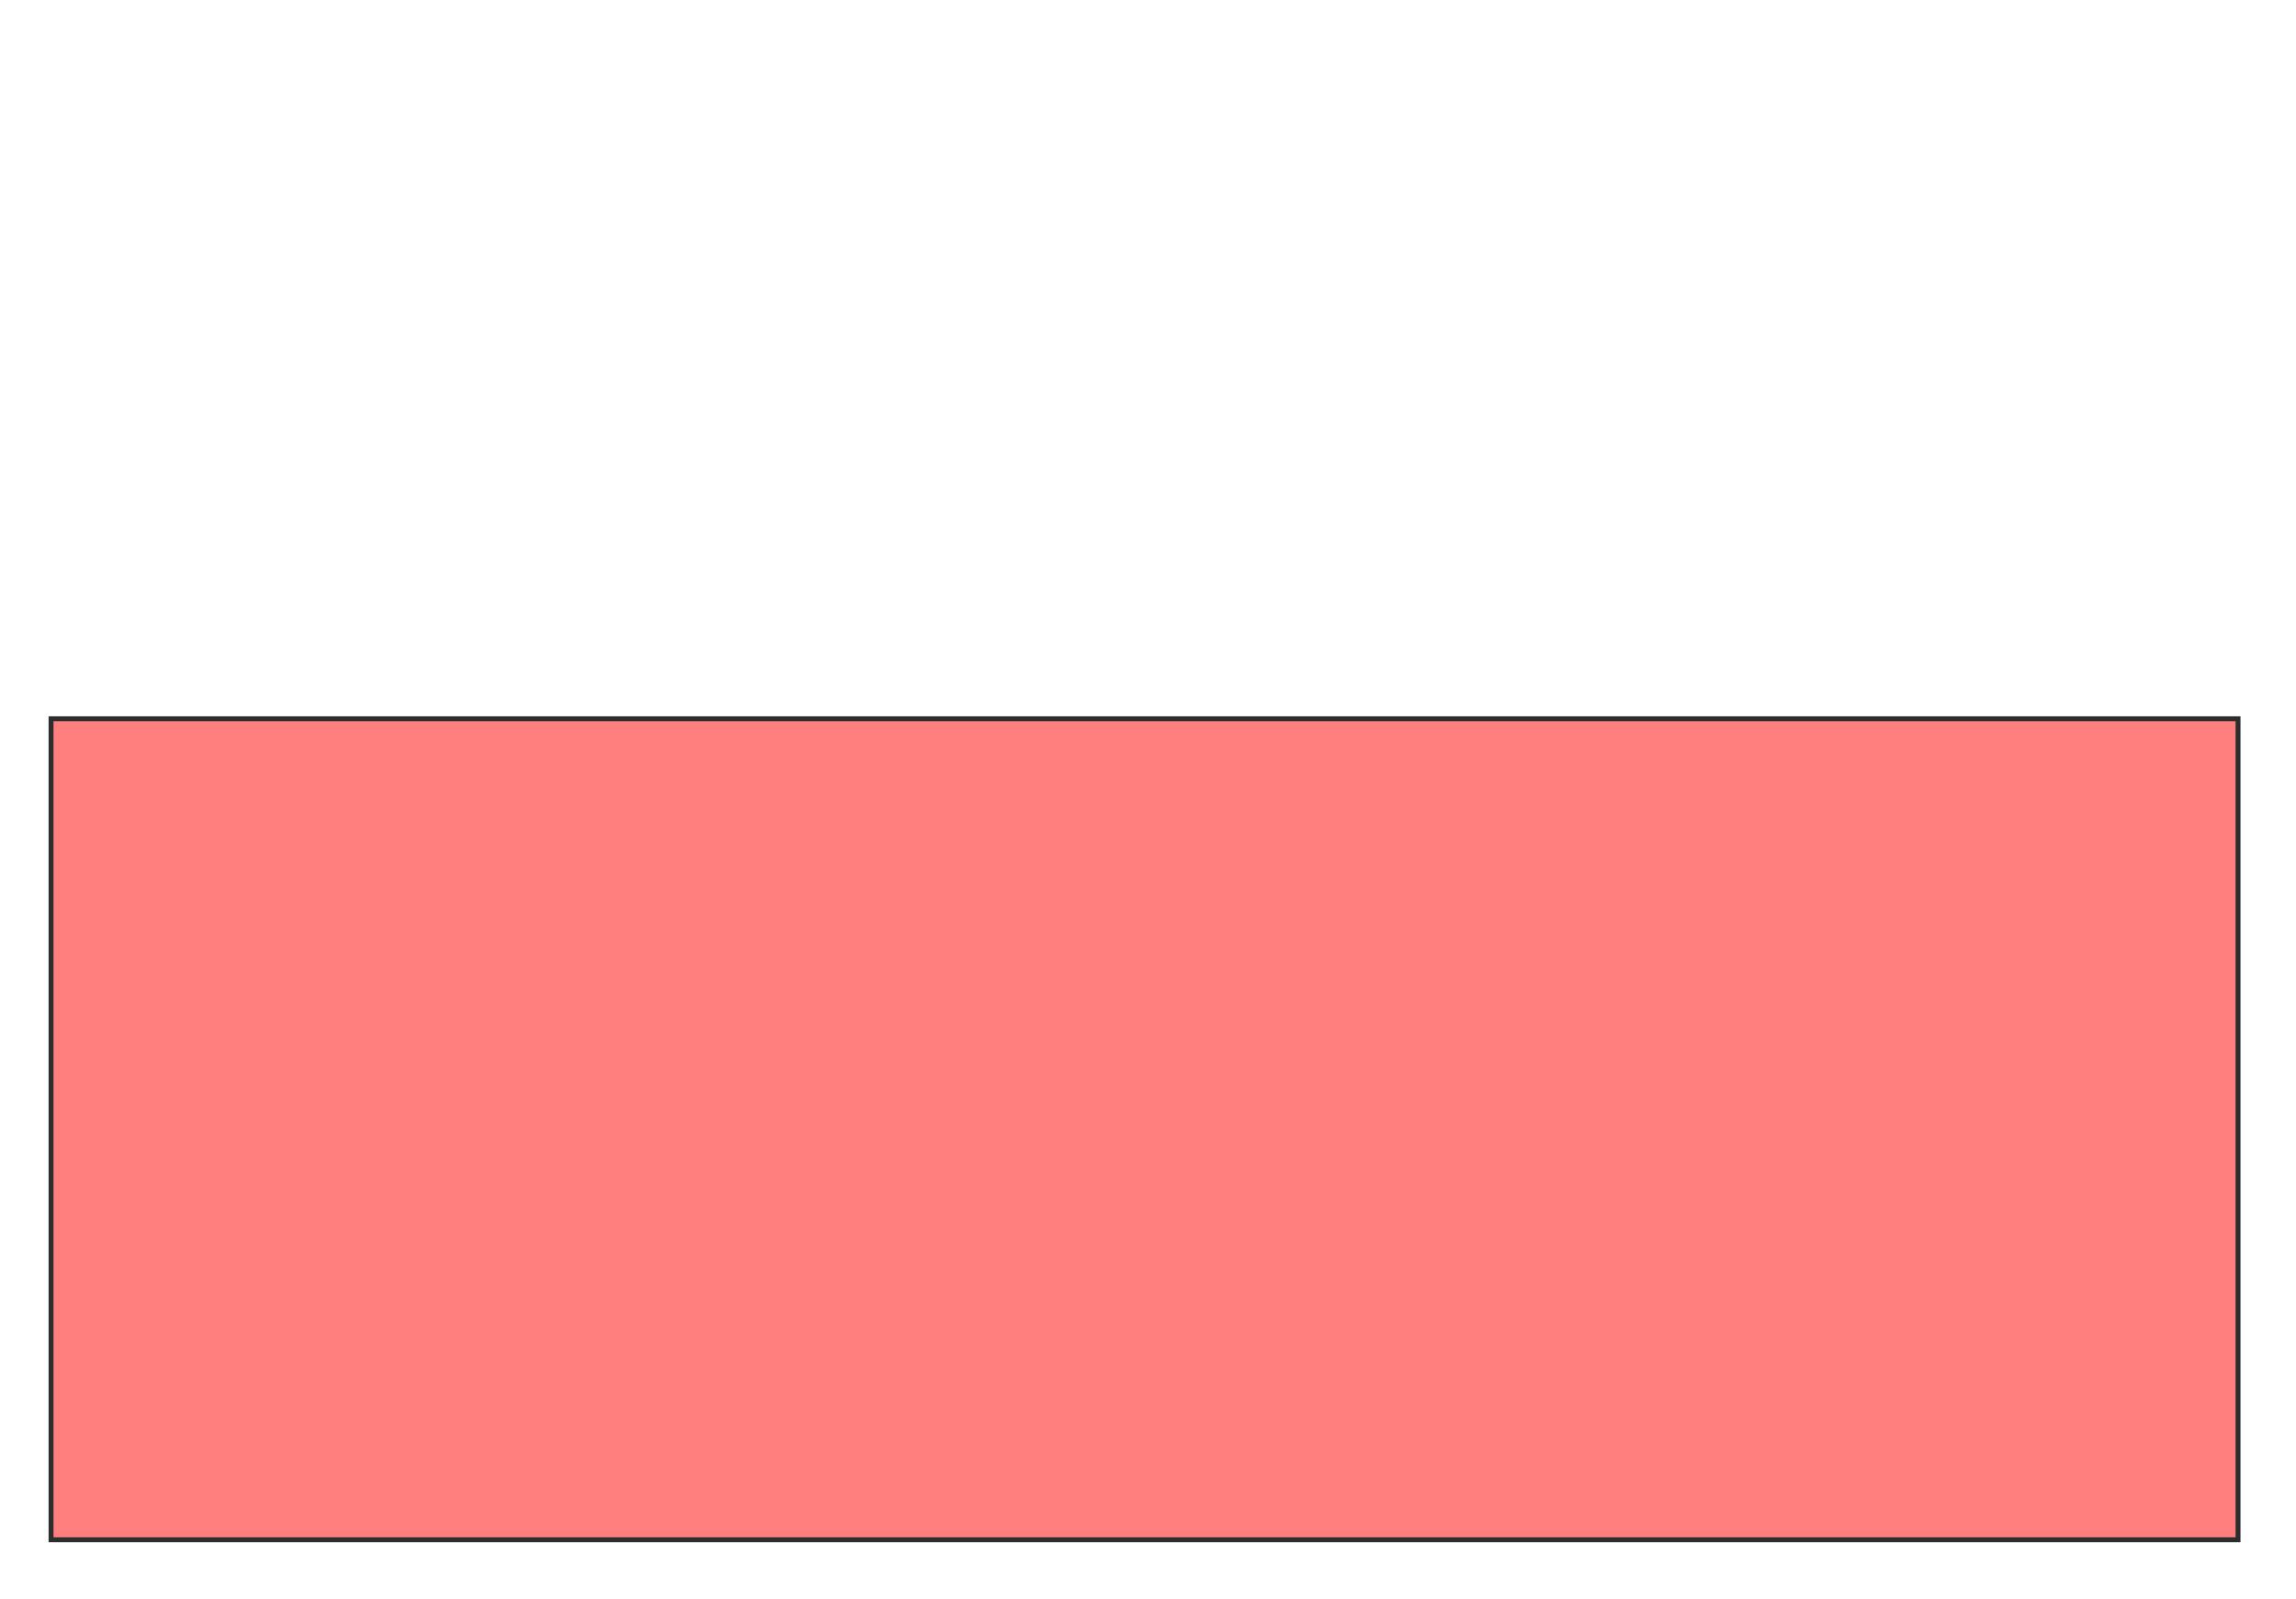 <svg height="326" width="468" xmlns="http://www.w3.org/2000/svg">
 <!-- Created with Image Occlusion Enhanced -->
 <g>
  <title>Labels</title>
 </g>
 <g>
  <title>Masks</title>
  
  
  <rect class="qshape" fill="#FF7E7E" height="167.344" id="b9917786eee348a6a982bbede3204387-oa-3" stroke="#2D2D2D" width="445.781" x="10.406" y="146.5"/>
 </g>
</svg>